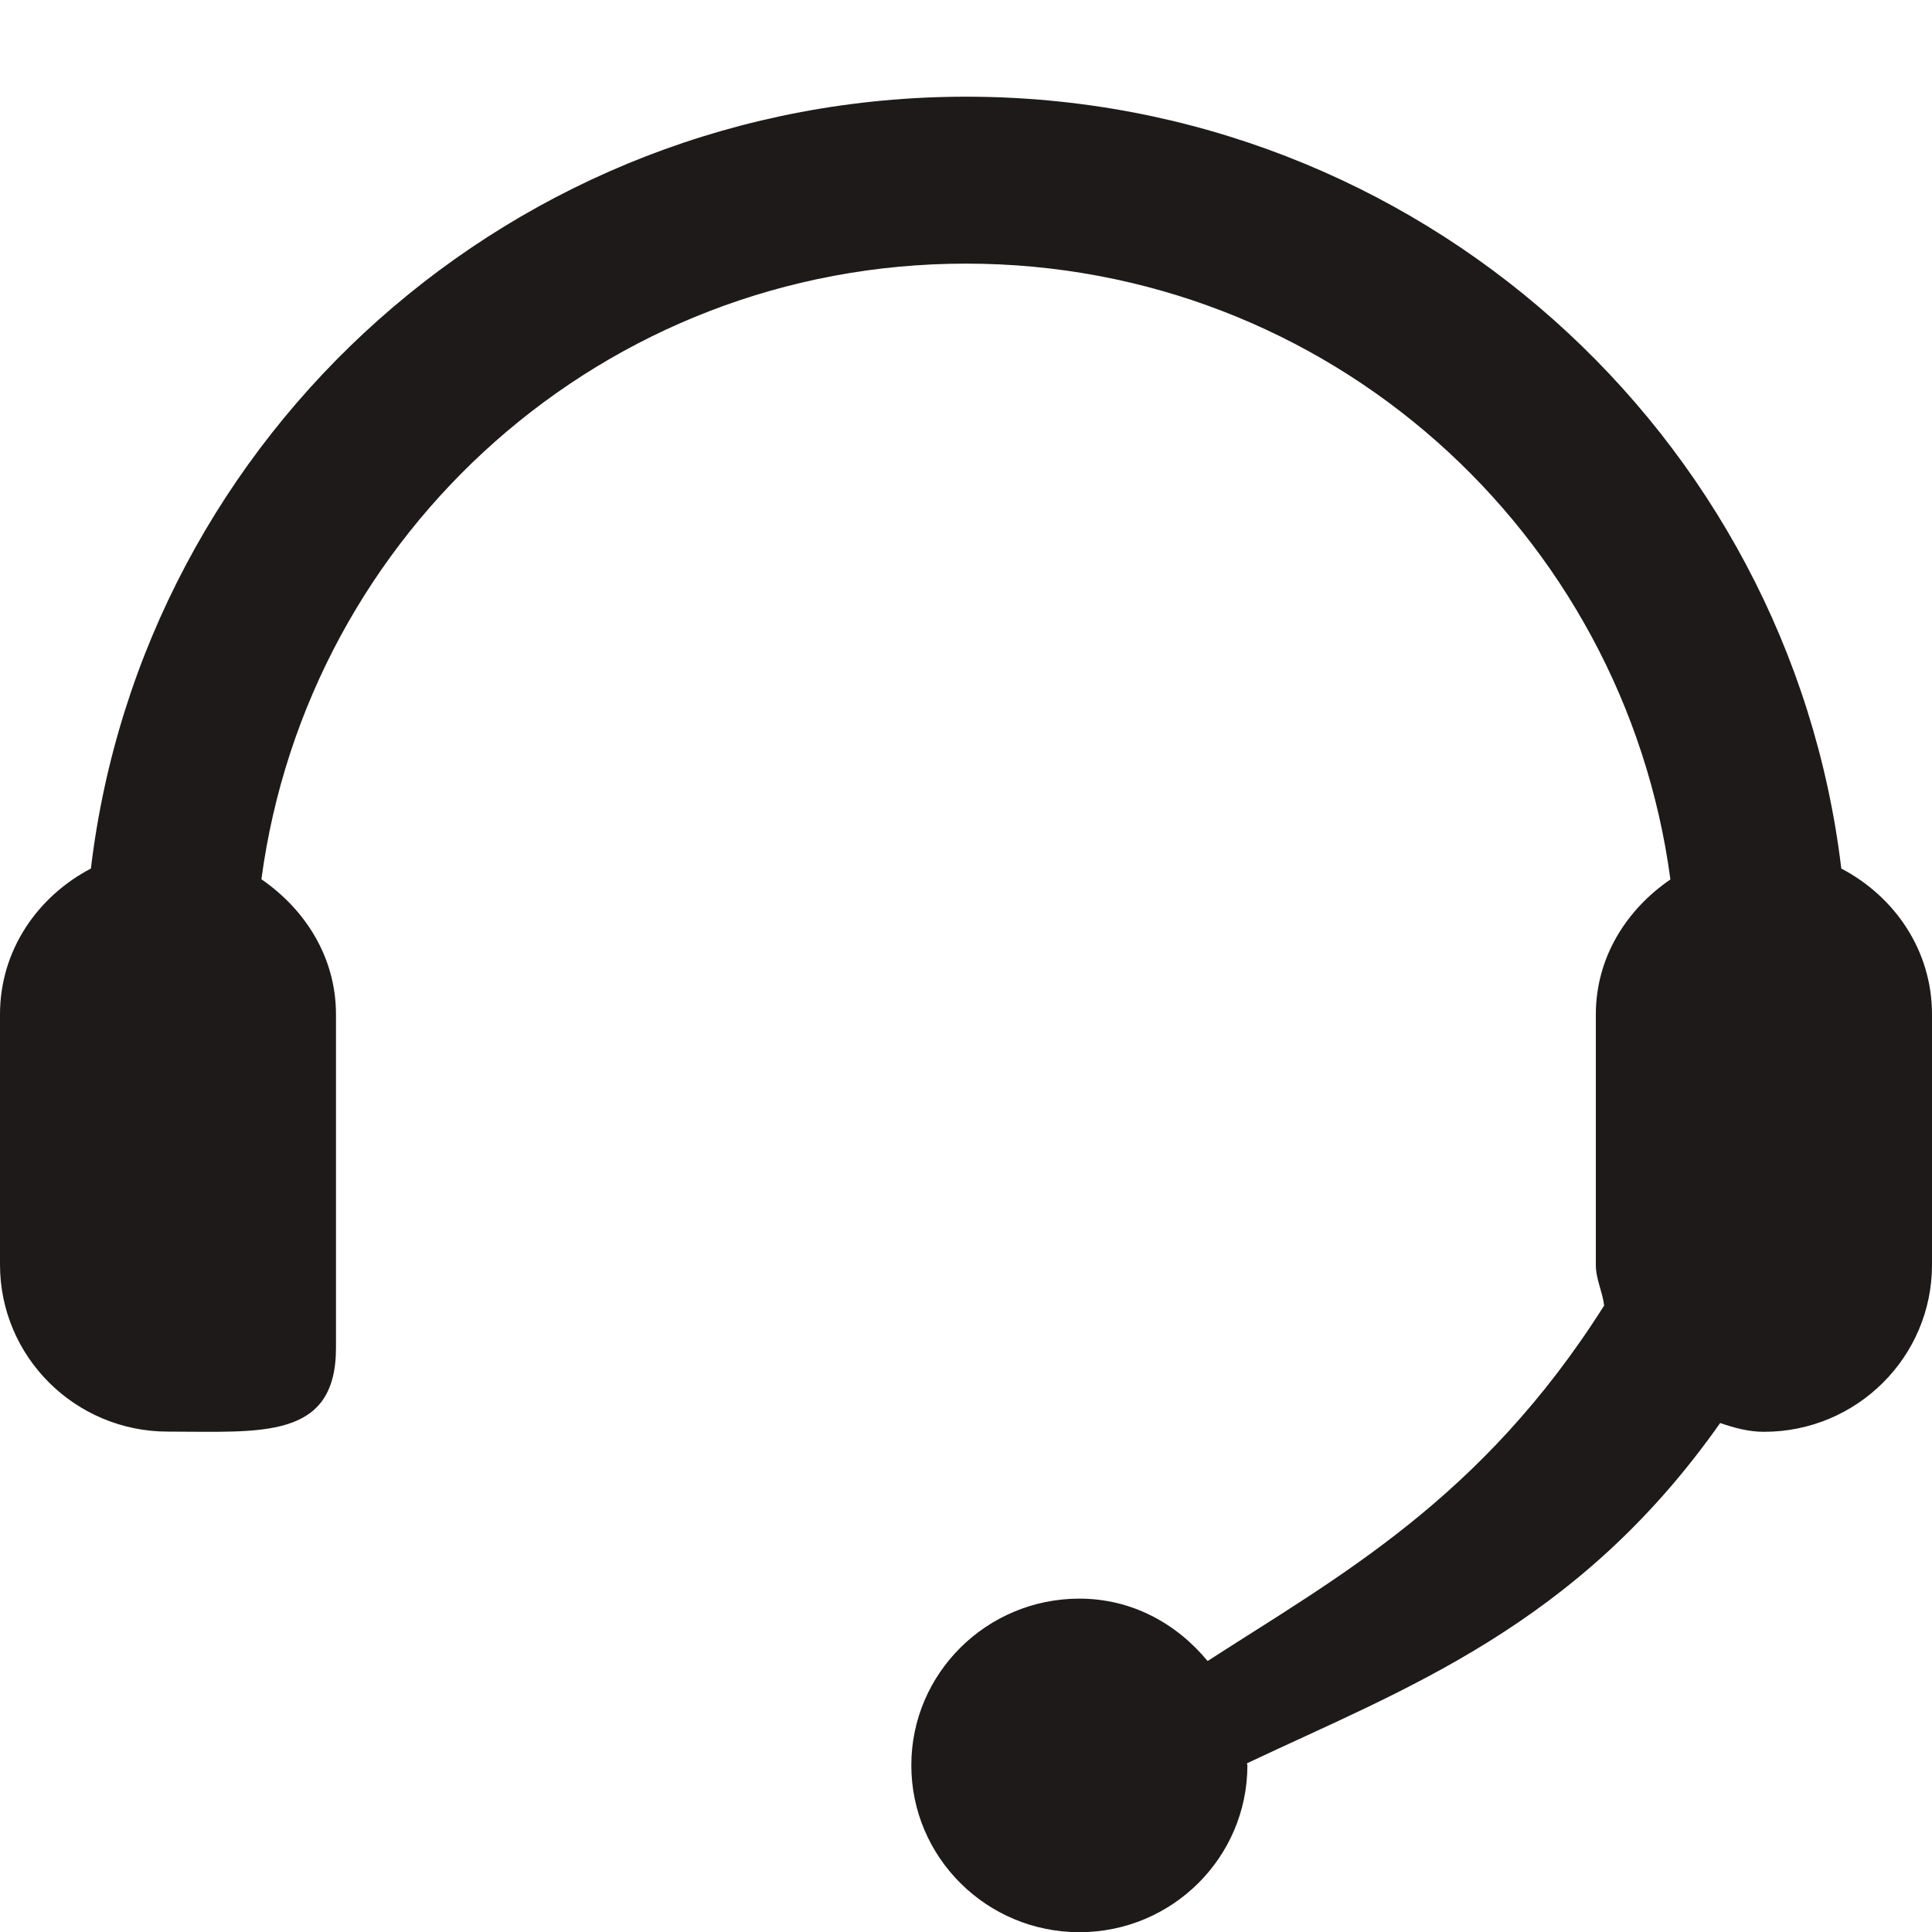 <?xml version="1.0" encoding="utf-8"?>
<!-- Generator: Adobe Illustrator 17.0.0, SVG Export Plug-In . SVG Version: 6.00 Build 0)  -->
<!DOCTYPE svg PUBLIC "-//W3C//DTD SVG 1.1//EN" "http://www.w3.org/Graphics/SVG/1.1/DTD/svg11.dtd">
<svg version="1.1" id="图层_1" xmlns="http://www.w3.org/2000/svg" xmlns:xlink="http://www.w3.org/1999/xlink" x="0px" y="0px"
	 width="20px" height="20px" viewBox="0 0 20 20" enable-background="new 0 0 20 20" xml:space="preserve">
<path fill="#1E1A1A" d="M19.061,8.991c-0.538-4.5-4.389-7.99-9.059-7.99c-4.675,0-8.524,3.492-9.061,7.99C0.389,9.28,0,9.837,0,10.5
	v2.592c0,0.953,0.778,1.728,1.739,1.728c0.961,0,1.739,0.089,1.739-0.866V10.5c0-0.59-0.318-1.085-0.772-1.398
	C3.187,5.511,6.252,2.729,10,2.729s6.812,2.781,7.292,6.375c-0.454,0.311-0.772,0.806-0.772,1.398v2.592
	c0,0.149,0.07,0.279,0.086,0.421c-1.271,2.011-2.767,2.814-4.105,3.68c-0.319-0.387-0.783-0.646-1.327-0.646
	c-0.959,0-1.74,0.772-1.74,1.725c0,0.953,0.779,1.728,1.74,1.728c0.961,0,1.739-0.775,1.739-1.728c0-0.006-0.005-0.013-0.005-0.02
	c1.621-0.768,3.417-1.415,4.899-3.523c0.146,0.05,0.293,0.091,0.454,0.091c0.961,0,1.739-0.775,1.739-1.728V10.5
	C20,9.837,19.612,9.28,19.061,8.991L19.061,8.991L19.061,8.991z"/>
</svg>
